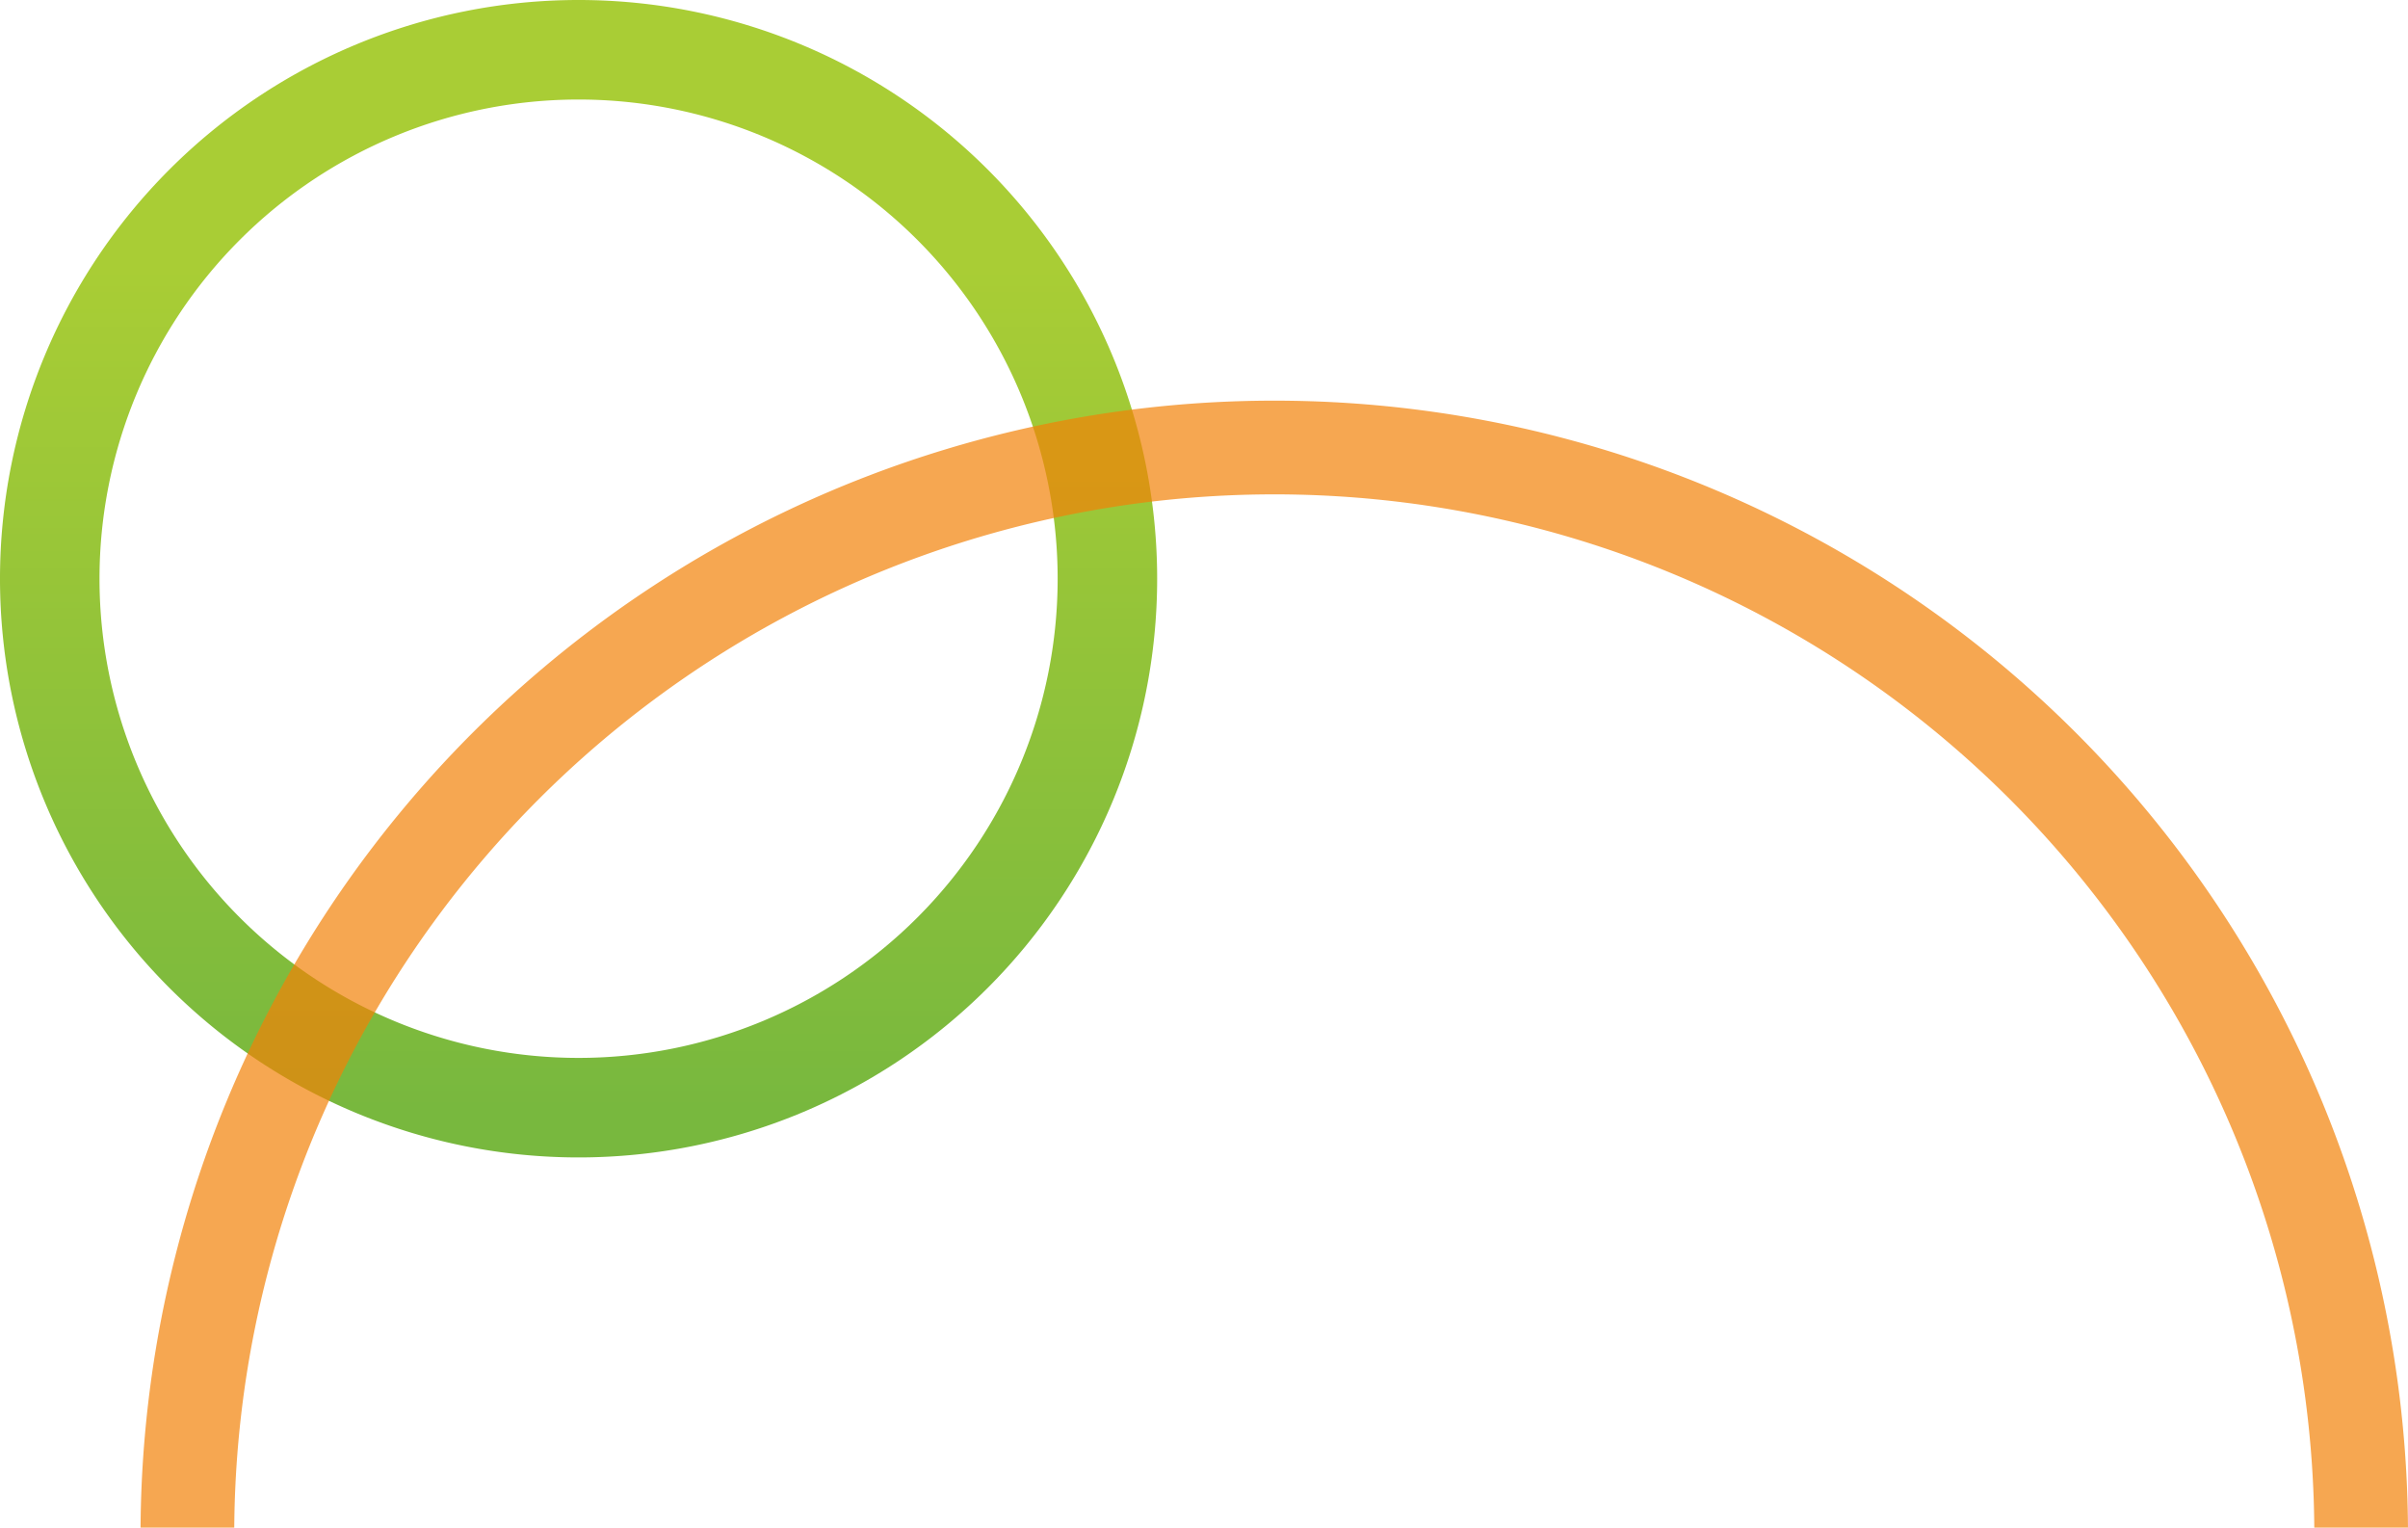 <svg id="Layer_1" data-name="Layer 1" xmlns="http://www.w3.org/2000/svg" xmlns:xlink="http://www.w3.org/1999/xlink" viewBox="0 0 257 163"><defs><linearGradient id="linear-gradient" x1="61.75" x2="61.75" y2="123.5" gradientUnits="userSpaceOnUse"><stop offset="0.23" stop-color="#a9cd35"/><stop offset="0.96" stop-color="#78b83e"/></linearGradient></defs><title>1Artboard 1</title><path d="M61.75,0A61.75,61.75,0,1,0,123.5,61.75,61.75,61.75,0,0,0,61.75,0Zm0,112.88a51.13,51.13,0,1,1,51.13-51.13A51.13,51.13,0,0,1,61.75,112.88Z" style="fill:url(#linear-gradient)"/><circle cx="136" cy="163.75" r="121" style="fill:none"/><circle cx="136" cy="163.75" r="121" style="fill:none"/><path d="M136,42.75a121,121,0,1,0,121,121A121,121,0,0,0,136,42.75Zm0,232a111,111,0,1,1,111-111A111,111,0,0,1,136,274.75Z" style="fill:#f28208;opacity:0.7"/></svg>